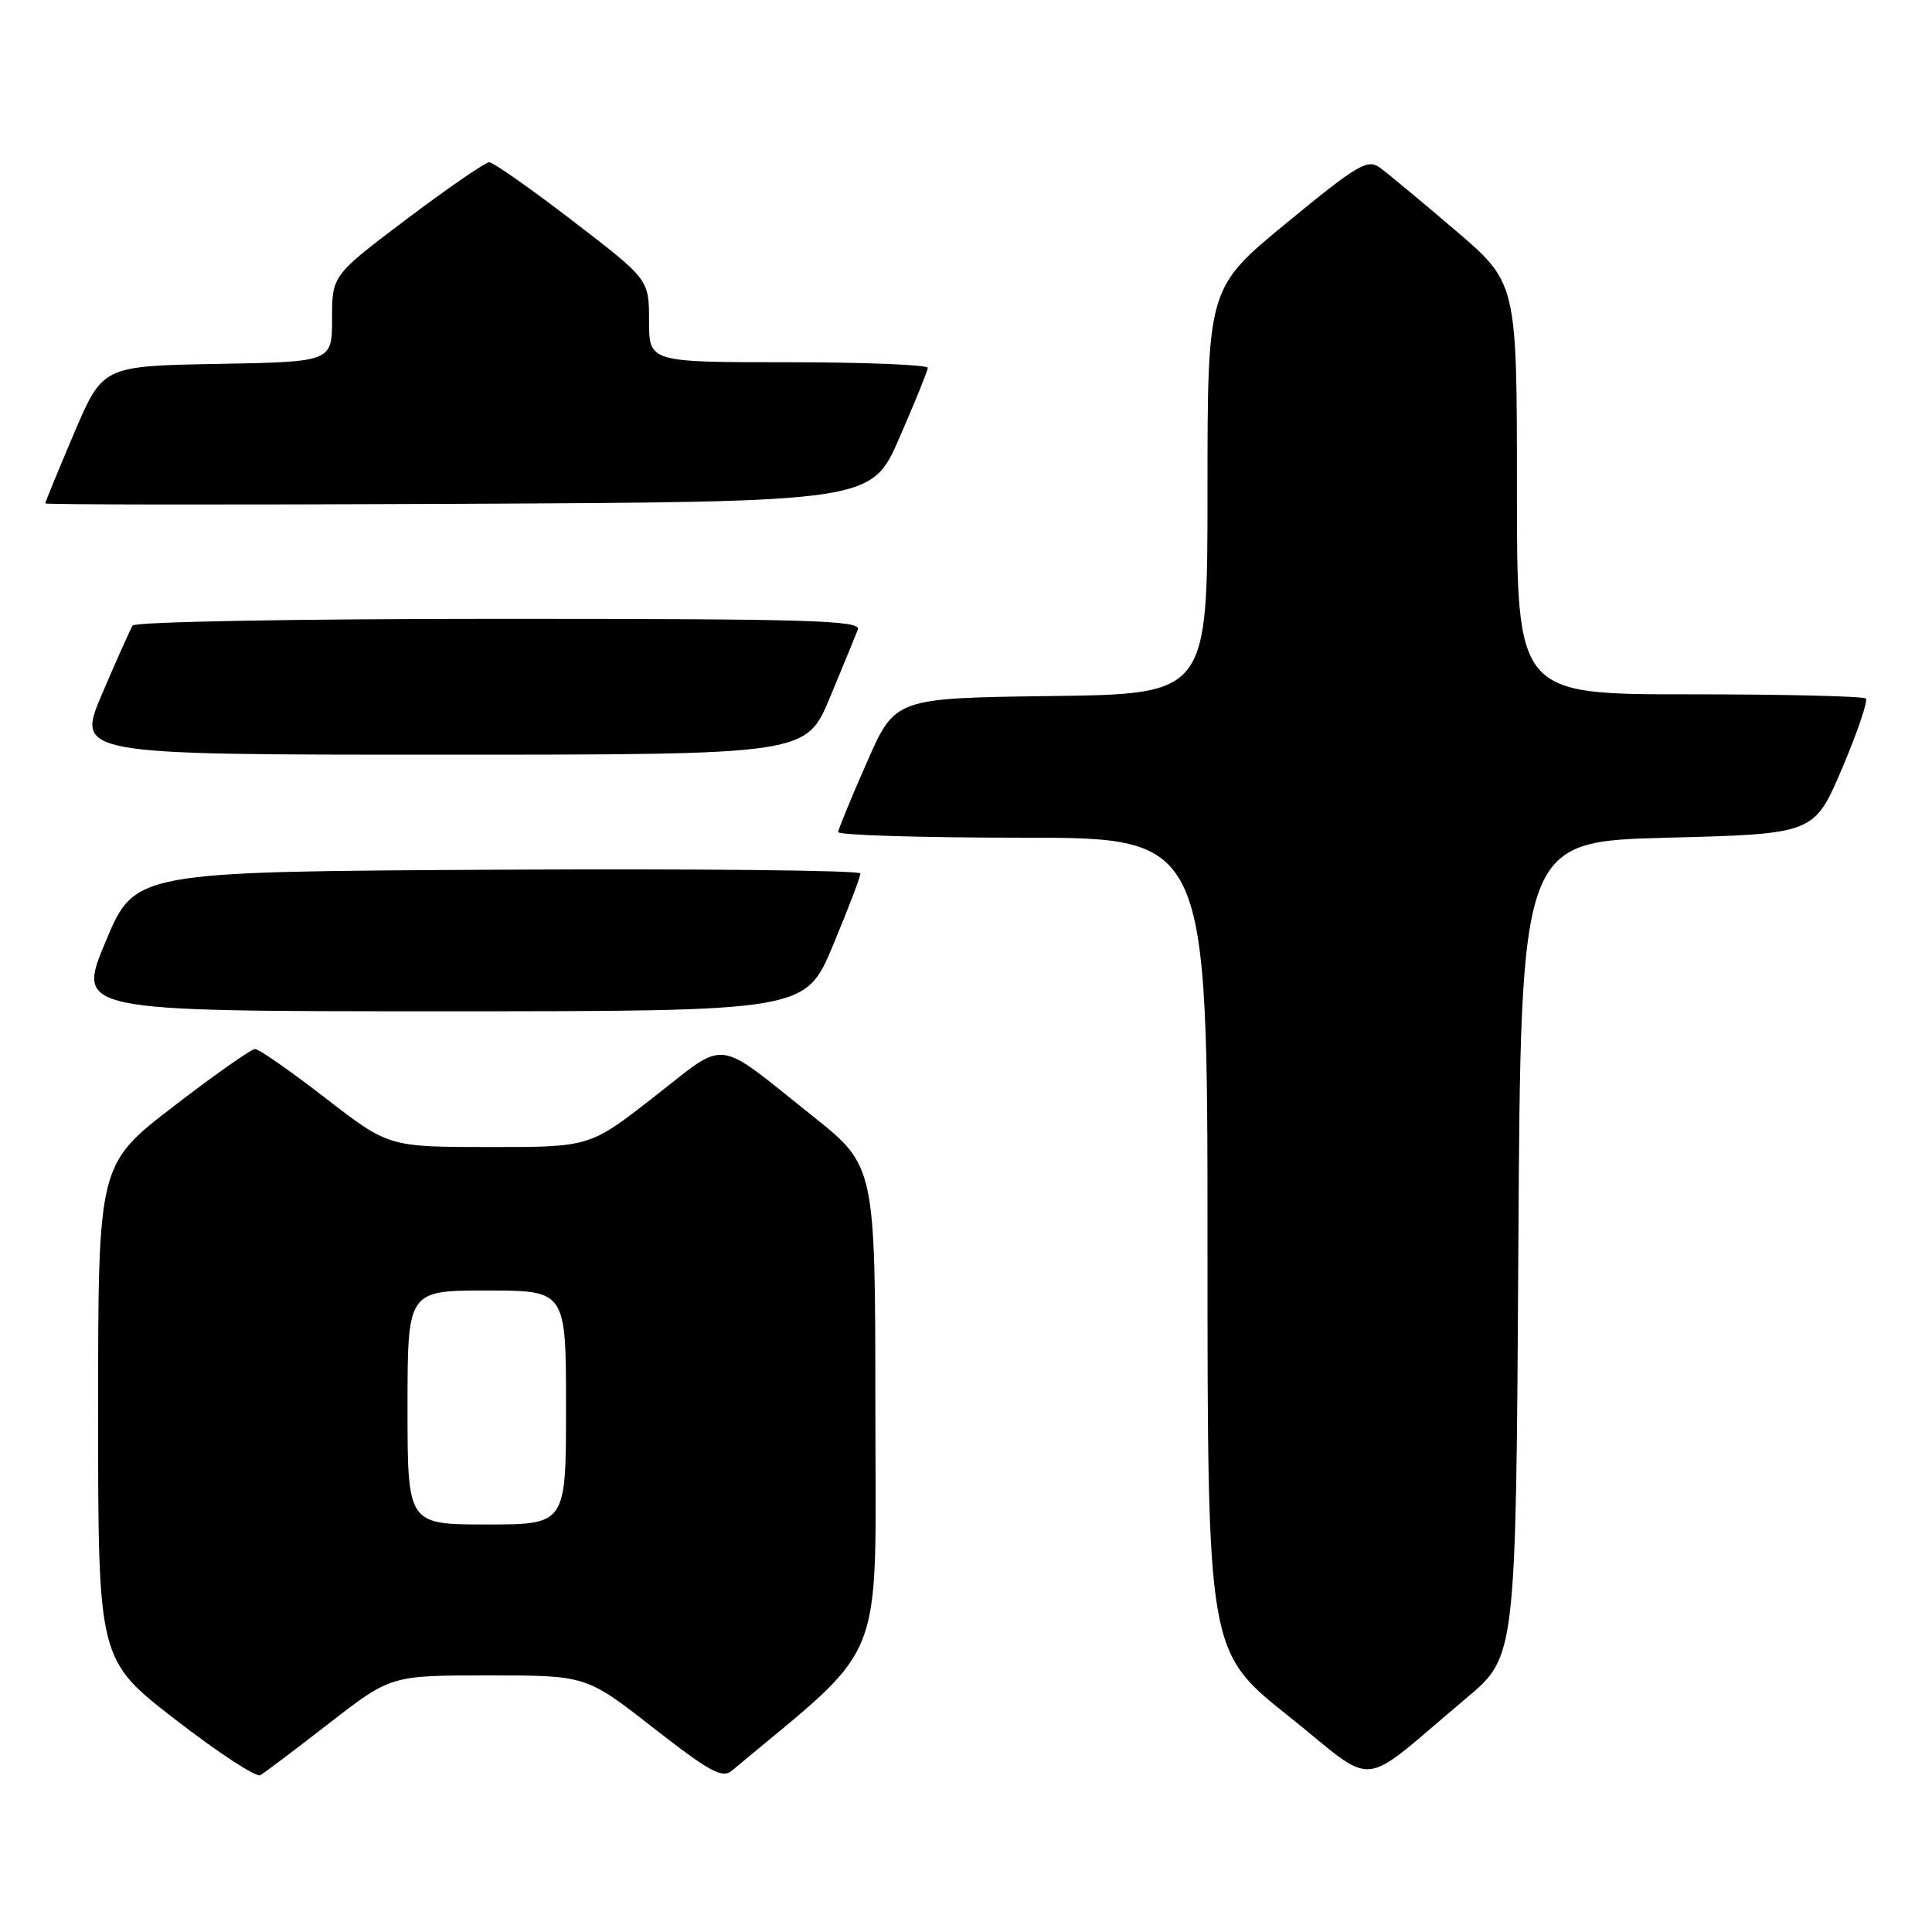<?xml version="1.0" encoding="UTF-8" standalone="no"?>
<!DOCTYPE svg PUBLIC "-//W3C//DTD SVG 1.1//EN" "http://www.w3.org/Graphics/SVG/1.1/DTD/svg11.dtd" >
<svg xmlns="http://www.w3.org/2000/svg" xmlns:xlink="http://www.w3.org/1999/xlink" version="1.1" viewBox="0 0 256 256">
 <g >
 <path fill="currentColor"
d=" M 43.64 228.32 C 51.79 222.00 51.79 222.00 64.73 222.00 C 77.68 222.00 77.68 222.00 86.57 228.95 C 94.06 234.79 95.70 235.69 96.98 234.62 C 117.73 217.26 116.00 221.64 115.99 186.57 C 115.98 154.50 115.98 154.50 107.65 147.86 C 94.55 137.41 96.52 137.65 86.68 145.33 C 78.14 152.00 78.14 152.00 64.82 151.99 C 51.50 151.98 51.50 151.98 43.11 145.49 C 38.50 141.92 34.31 139.00 33.80 139.00 C 33.29 139.00 28.40 142.44 22.93 146.65 C 13.00 154.30 13.00 154.30 13.00 187.12 C 13.00 219.93 13.00 219.93 23.25 227.86 C 28.89 232.23 33.95 235.54 34.50 235.22 C 35.05 234.90 39.16 231.80 43.64 228.32 Z  M 194.31 225.00 C 200.87 219.50 200.87 219.50 201.19 165.50 C 201.50 111.50 201.50 111.50 220.95 111.00 C 240.39 110.50 240.39 110.50 244.09 101.81 C 246.12 97.03 247.53 92.87 247.23 92.56 C 246.92 92.25 236.39 92.00 223.83 92.00 C 201.00 92.00 201.00 92.00 201.00 64.74 C 201.00 37.48 201.00 37.48 192.81 30.49 C 188.31 26.65 183.81 22.91 182.81 22.19 C 181.20 21.03 179.82 21.86 170.50 29.52 C 160.00 38.16 160.00 38.16 160.00 65.06 C 160.00 91.96 160.00 91.96 139.30 92.23 C 118.60 92.50 118.60 92.50 114.87 101.00 C 112.81 105.67 111.10 109.84 111.06 110.25 C 111.03 110.66 122.03 111.00 135.50 111.00 C 160.00 111.00 160.00 111.00 160.00 164.91 C 160.00 218.82 160.00 218.82 170.67 227.34 C 182.79 237.00 179.64 237.32 194.31 225.00 Z  M 110.38 125.25 C 112.39 120.44 114.02 116.16 114.01 115.74 C 114.01 115.32 92.37 115.10 65.94 115.24 C 17.87 115.50 17.87 115.50 14.00 124.75 C 10.13 134.00 10.13 134.00 58.43 134.00 C 106.73 134.00 106.73 134.00 110.38 125.25 Z  M 109.97 92.42 C 111.70 88.26 113.37 84.21 113.67 83.42 C 114.14 82.20 107.34 82.00 66.17 82.00 C 39.21 82.00 17.88 82.39 17.57 82.89 C 17.27 83.38 15.46 87.43 13.55 91.89 C 10.08 100.00 10.08 100.00 58.44 100.00 C 106.81 100.00 106.81 100.00 109.97 92.42 Z  M 119.18 58.00 C 121.22 53.33 122.91 49.16 122.94 48.75 C 122.97 48.34 114.67 48.00 104.50 48.00 C 86.00 48.00 86.00 48.00 86.00 42.52 C 86.00 37.03 86.00 37.03 75.89 29.27 C 70.33 25.00 65.35 21.50 64.83 21.50 C 64.31 21.50 59.41 24.87 53.94 28.99 C 44.00 36.49 44.00 36.49 44.00 42.22 C 44.00 47.95 44.00 47.95 28.80 48.22 C 13.61 48.50 13.61 48.50 9.80 57.44 C 7.71 62.36 6.00 66.53 6.00 66.70 C 6.00 66.88 30.63 66.90 60.74 66.76 C 115.48 66.50 115.48 66.50 119.18 58.00 Z  M 54.00 186.50 C 54.00 171.00 54.00 171.00 64.50 171.00 C 75.00 171.00 75.00 171.00 75.00 186.50 C 75.00 202.00 75.00 202.00 64.50 202.00 C 54.00 202.00 54.00 202.00 54.00 186.50 Z "/>
</g>
</svg>
